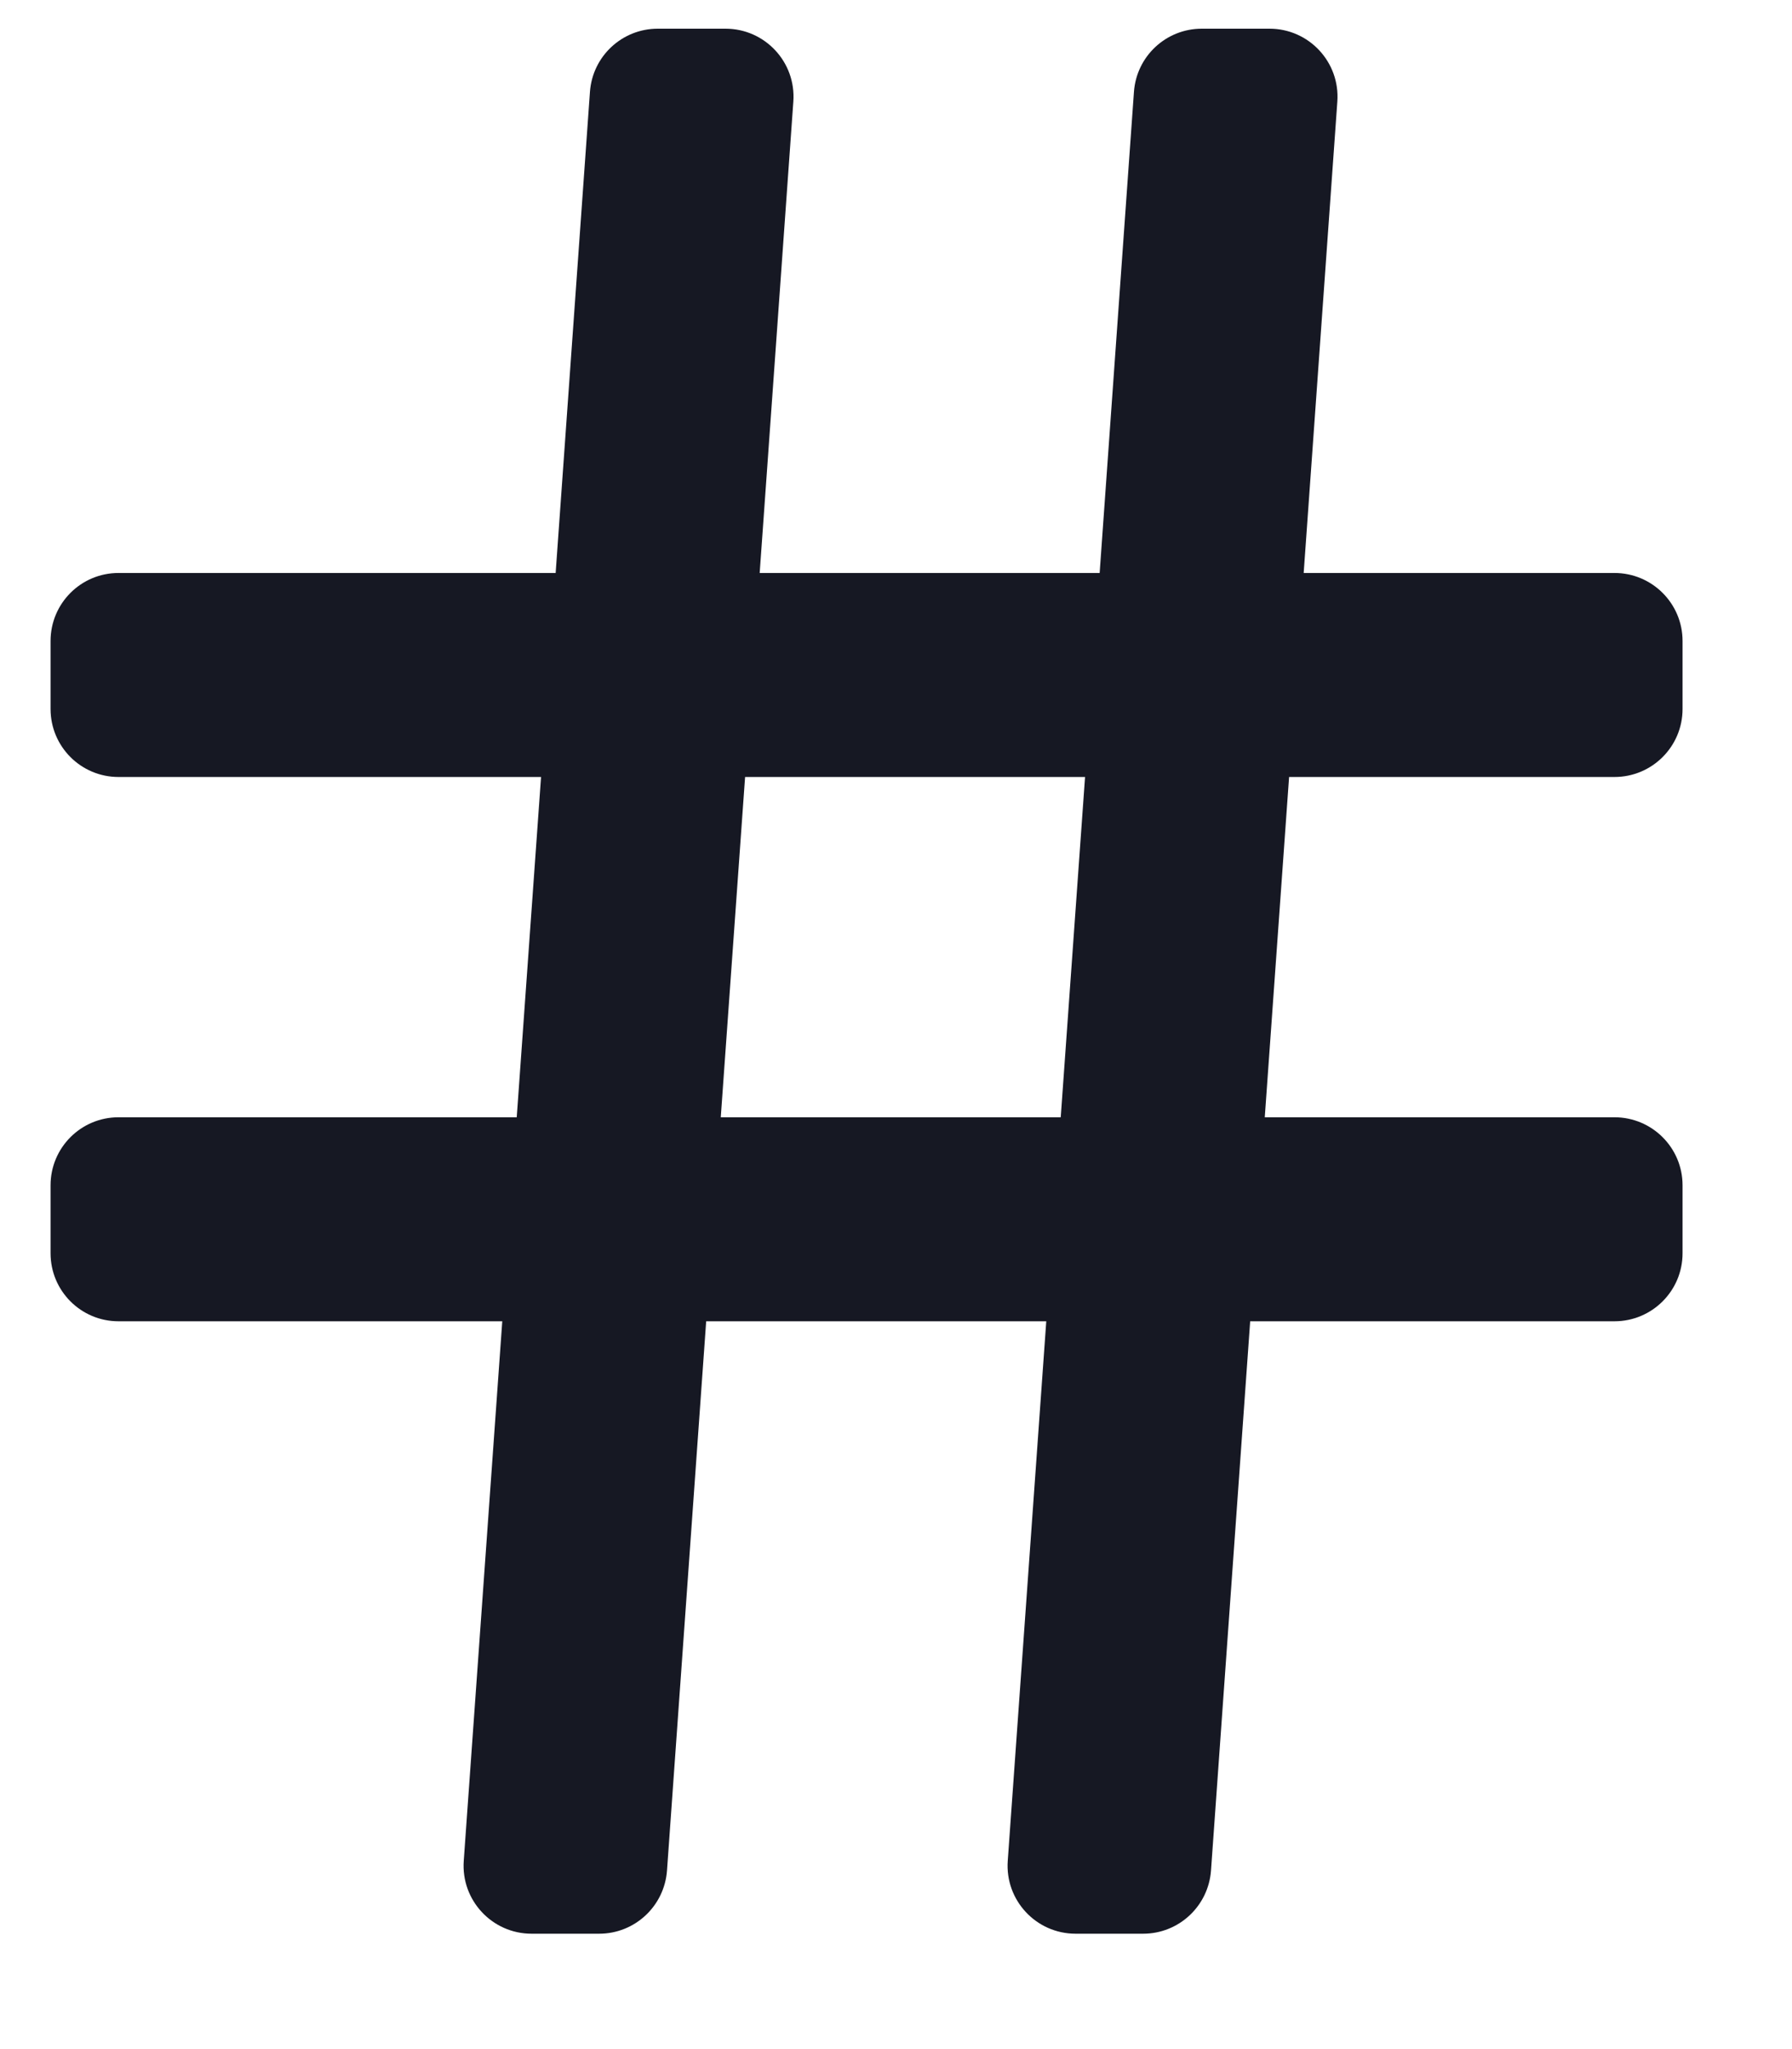 <svg width="14" height="16" viewBox="0 0 14 16" fill="none" xmlns="http://www.w3.org/2000/svg">
<path fill-rule="evenodd" clip-rule="evenodd" d="M8.859 0.717C8.879 0.439 9.11 0.224 9.389 0.224H9.918C10.226 0.224 10.47 0.485 10.448 0.793L10.185 4.474H12.613C12.907 4.474 13.145 4.712 13.145 5.005V5.536C13.145 5.829 12.907 6.067 12.613 6.067H10.071L9.881 8.724H12.613C12.907 8.724 13.145 8.962 13.145 9.255V9.786C13.145 10.079 12.907 10.317 12.613 10.317H9.767L9.461 14.605C9.441 14.883 9.21 15.099 8.931 15.099H8.403C8.094 15.099 7.851 14.837 7.873 14.53L8.174 10.317H5.517L5.211 14.605C5.191 14.883 4.96 15.099 4.681 15.099H4.153C3.844 15.099 3.601 14.837 3.623 14.53L3.924 10.317H0.926C0.632 10.317 0.395 10.079 0.395 9.786V9.255C0.395 8.962 0.632 8.724 0.926 8.724H4.037L4.227 6.067H0.926C0.632 6.067 0.395 5.829 0.395 5.536V5.005C0.395 4.712 0.632 4.474 0.926 4.474H4.341L4.609 0.717C4.629 0.439 4.86 0.224 5.139 0.224H5.668C5.976 0.224 6.22 0.485 6.198 0.793L5.935 4.474H8.591L8.859 0.717ZM5.821 6.067L5.631 8.724H8.287L8.477 6.067H5.821Z" fill="#161823"/>
</svg>
